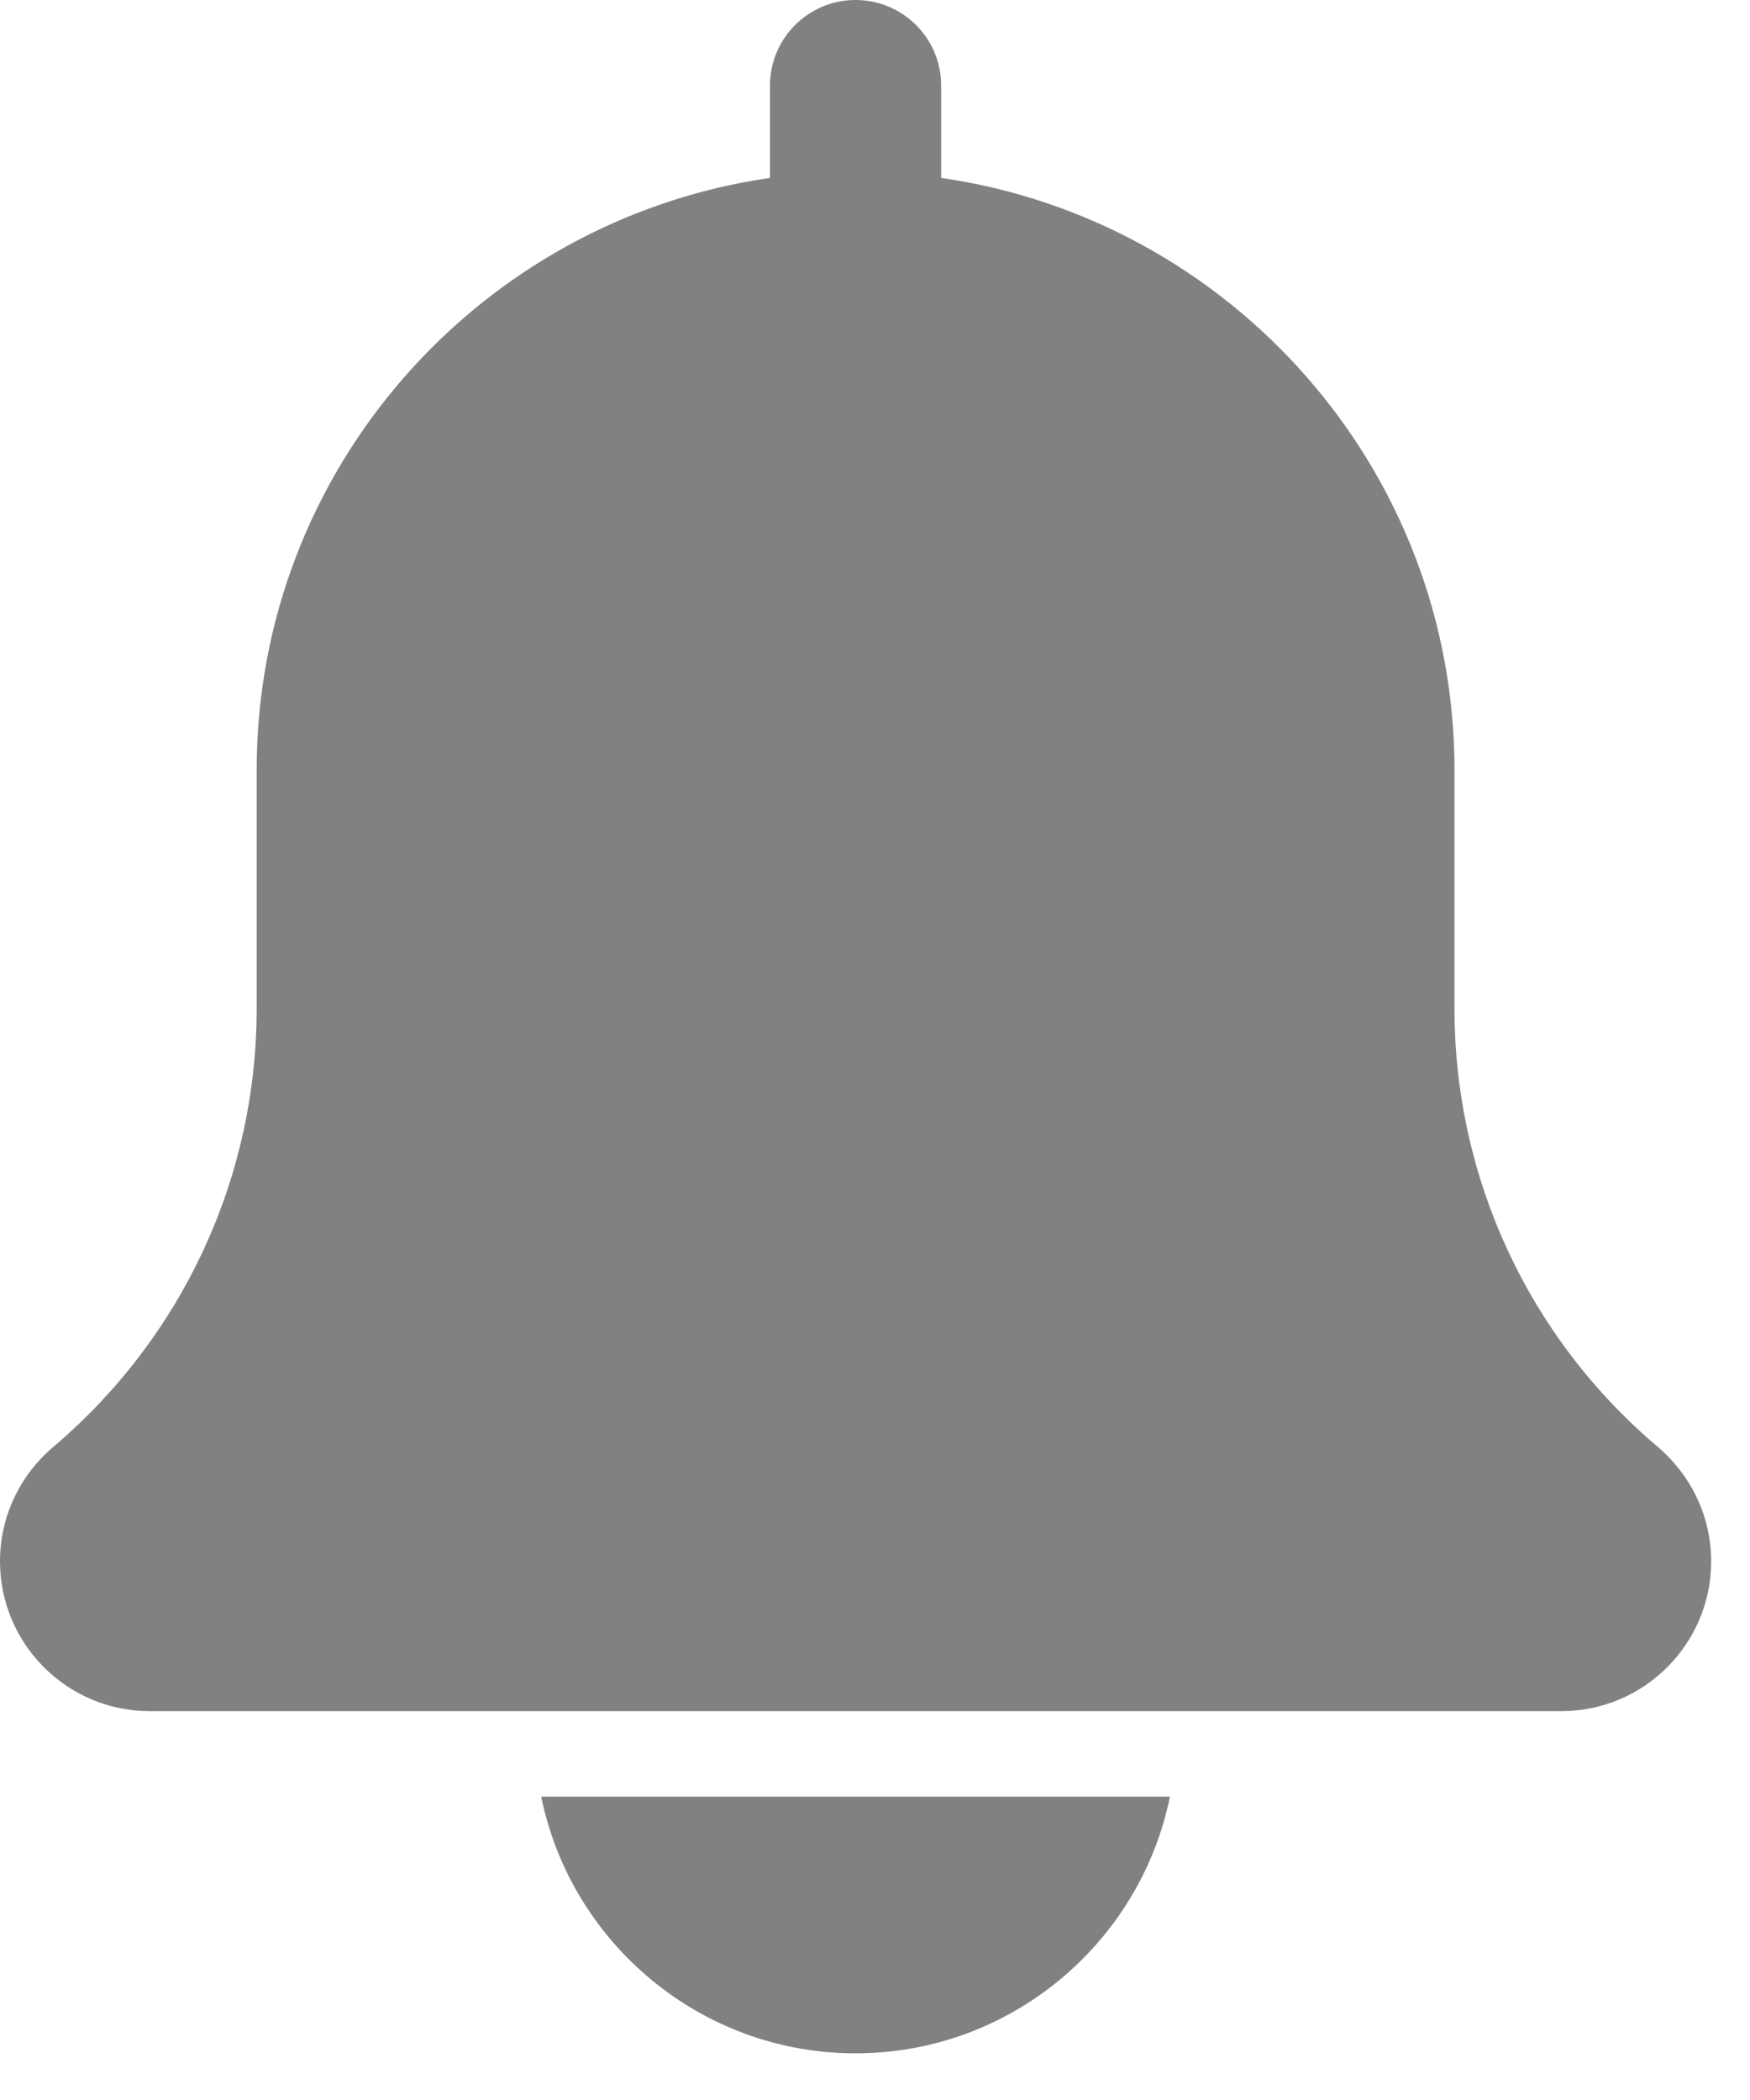<svg width="15" height="18" viewBox="0 0 15 18" fill="none" xmlns="http://www.w3.org/2000/svg">
<path d="M14.211 12.403C13.102 11.466 12.467 10.096 12.467 8.645V6.6C12.467 4.019 10.55 1.883 8.067 1.525V0.733C8.067 0.328 7.738 0 7.333 0C6.929 0 6.6 0.328 6.6 0.733V1.525C4.116 1.883 2.2 4.019 2.2 6.6V8.645C2.2 10.096 1.564 11.466 0.449 12.409C0.164 12.653 0 13.008 0 13.383C0 14.091 0.576 14.667 1.283 14.667H13.383C14.091 14.667 14.667 14.091 14.667 13.383C14.667 13.008 14.503 12.653 14.211 12.403Z" fill="#818181"/>
<path d="M7.333 17.6C8.662 17.6 9.773 16.653 10.028 15.4H4.639C4.894 16.653 6.005 17.6 7.333 17.6Z" fill="#818181"/>
</svg>
